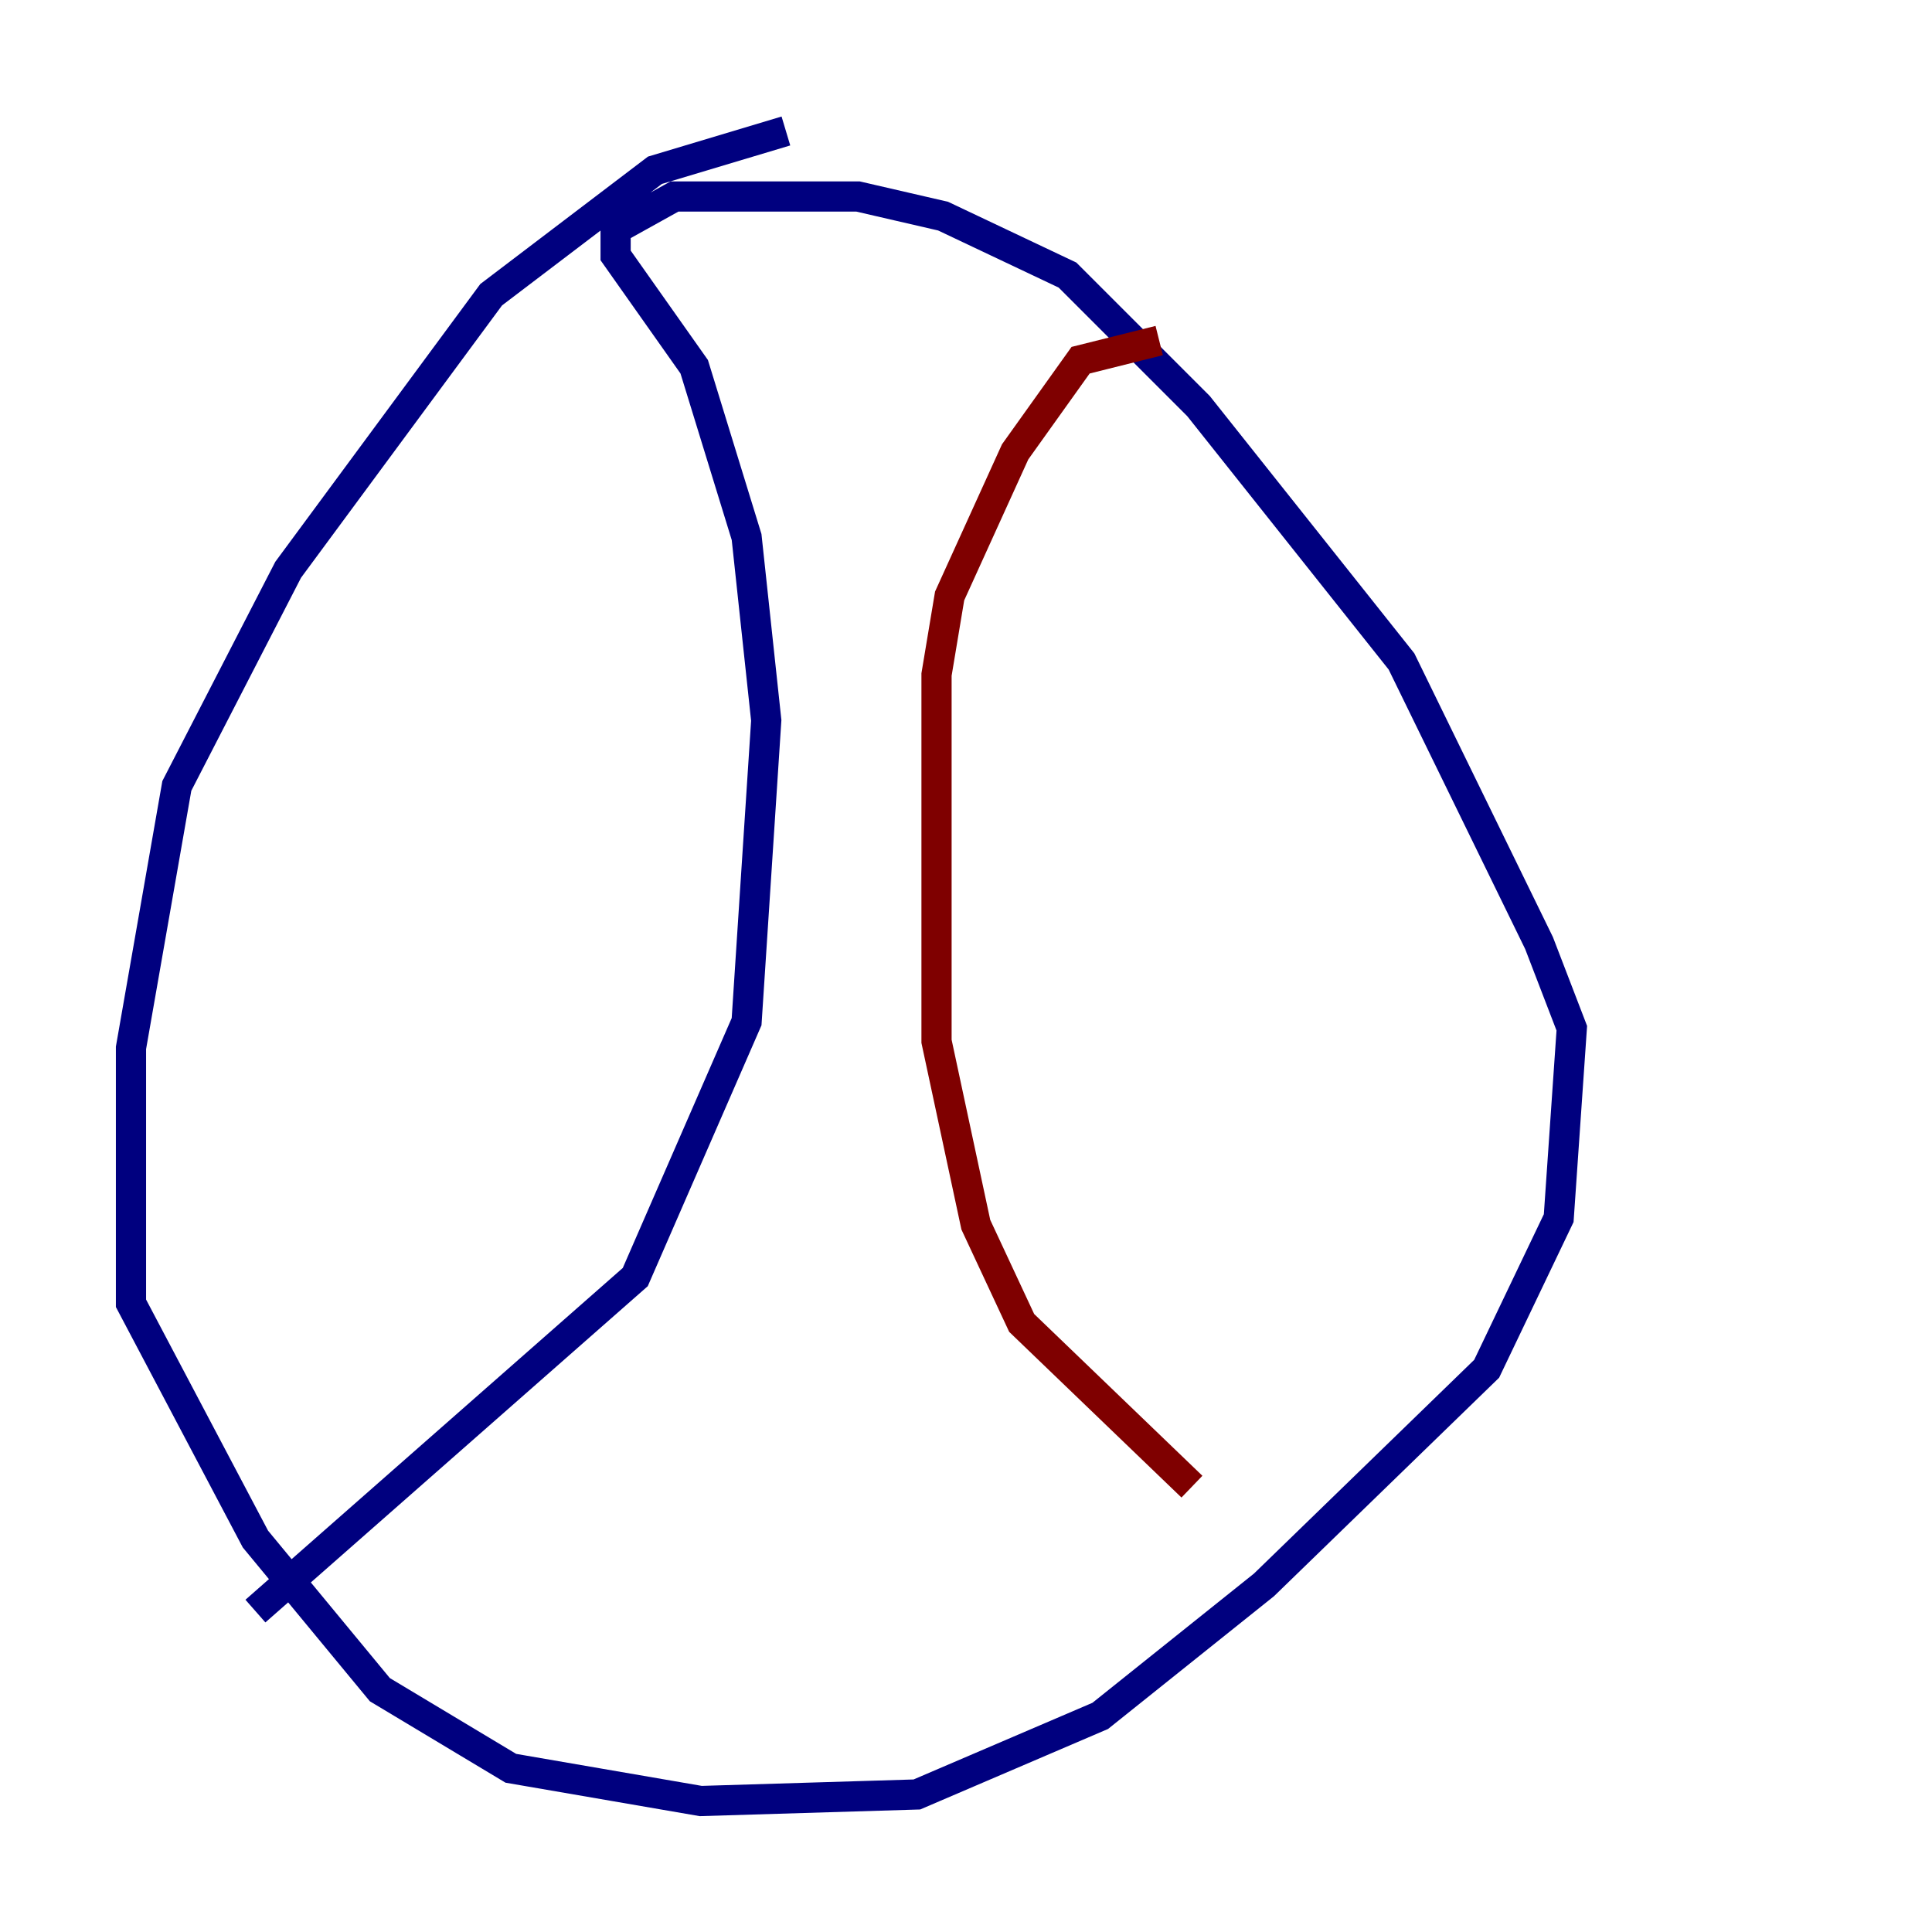 <?xml version="1.0" encoding="utf-8" ?>
<svg baseProfile="tiny" height="128" version="1.2" viewBox="0,0,128,128" width="128" xmlns="http://www.w3.org/2000/svg" xmlns:ev="http://www.w3.org/2001/xml-events" xmlns:xlink="http://www.w3.org/1999/xlink"><defs /><polyline fill="none" points="52.068,8.678 43.39,11.281 32.542,19.525 19.091,37.749 11.715,52.068 8.678,69.424 8.678,86.346 16.922,101.966 25.166,111.946 33.844,117.153 46.427,119.322 60.746,118.888 72.895,113.681 83.742,105.003 98.495,90.685 103.268,80.705 104.136,68.122 101.966,62.481 92.854,43.824 79.403,26.902 70.725,18.224 62.481,14.319 56.841,13.017 44.691,13.017 40.786,15.186 40.786,16.922 45.993,24.298 49.464,35.58 50.766,47.729 49.464,67.688 42.088,84.61 16.922,106.739" stroke="#00007f" stroke-width="2" /><polyline fill="none" points="76.8,22.563 71.593,23.864 67.254,29.939 62.915,39.485 62.047,44.691 62.047,68.99 64.651,81.139 67.688,87.647 78.969,98.495" stroke="#7f0000" stroke-width="2" /></svg>